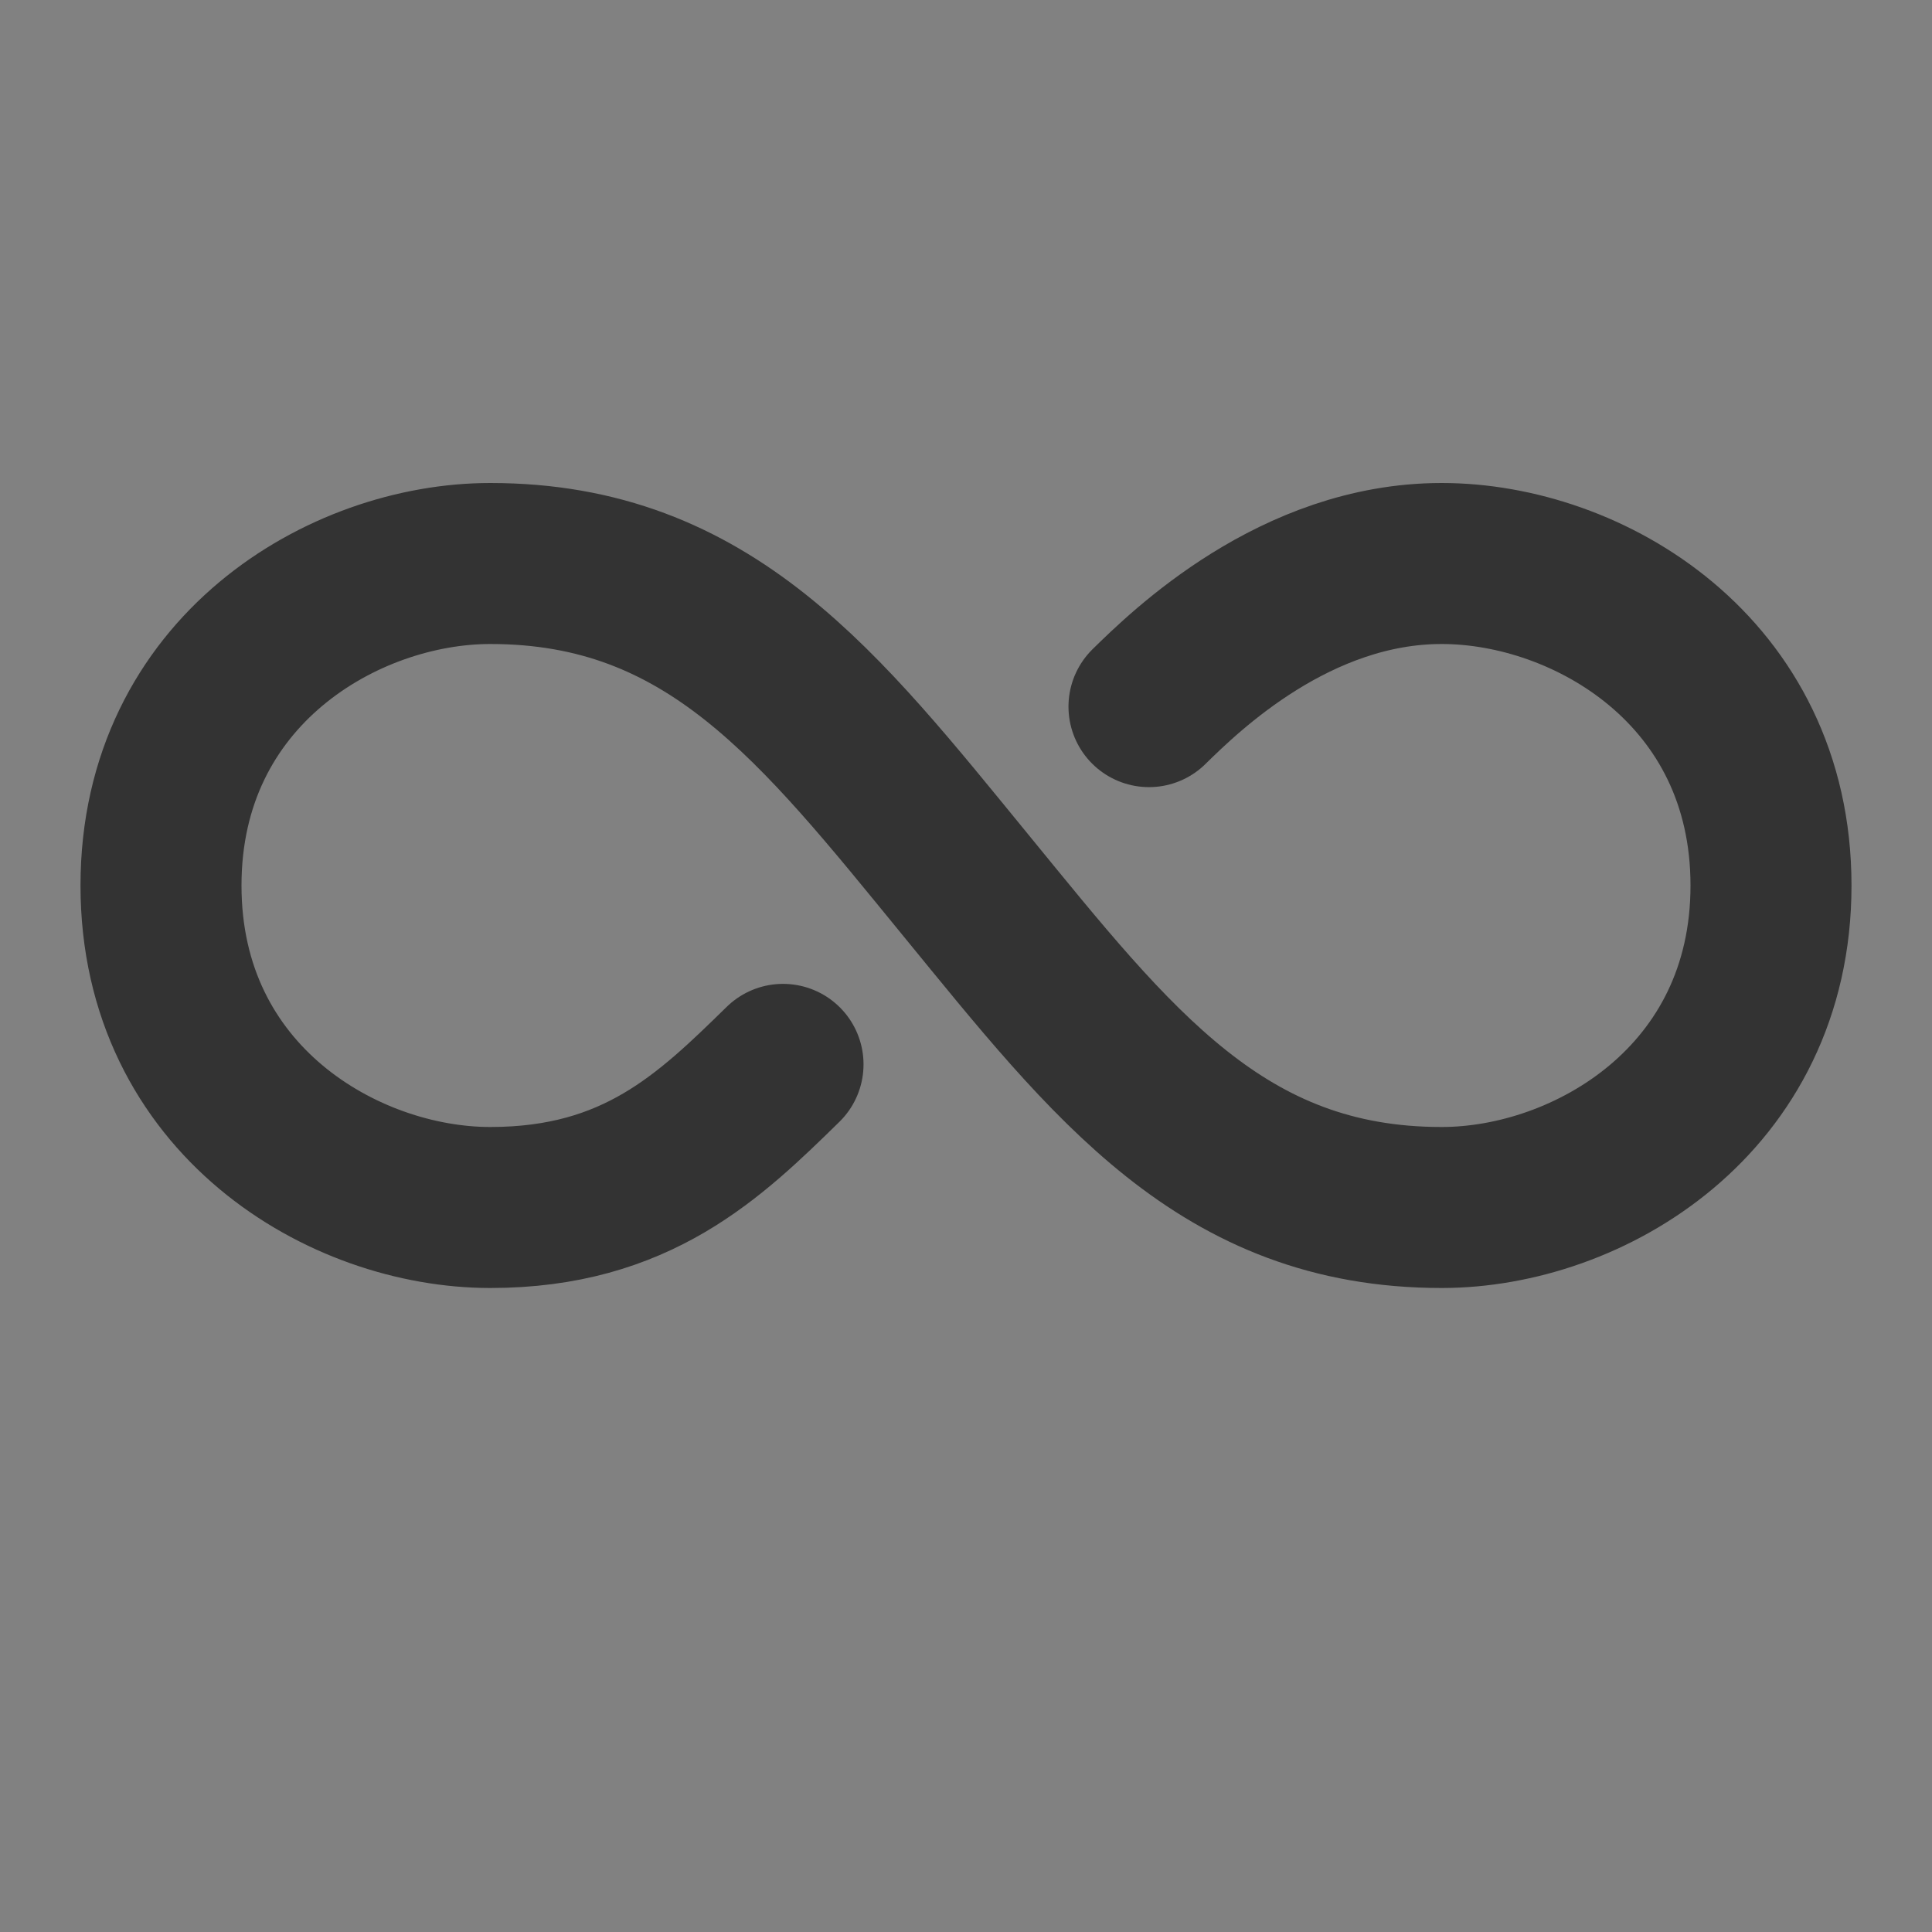 <svg width="24" height="24" viewBox="0 0 24 24" fill="none" xmlns="http://www.w3.org/2000/svg">
<rect x="0" y="0" width="24" height="24" fill="#808080" stroke="none"/>
<g clip-path="url(#clip0_2_21709)">
<path d="M24 0H0V24H24V0Z" fill="white" fill-opacity="0.01"/>
<path d="M9.727 13.222C8.818 14.111 7.909 15 6.091 15C4.273 15 2 13.667 2 11C2 8.333 4.273 7 6.091 7C8.818 7 10.182 8.778 12 11C13.818 13.222 15.182 15 17.909 15C19.727 15 22 13.667 22 11C22 8.333 19.727 7 17.909 7C16.091 7 14.727 8.333 14.273 8.778" stroke="#333333" stroke-width="2" stroke-linecap="round" stroke-linejoin="round"/>
</g>
<defs>
<clipPath id="clip0_2_21709">
<rect width="24" height="24" fill="white"/>
</clipPath>
</defs>
</svg>

